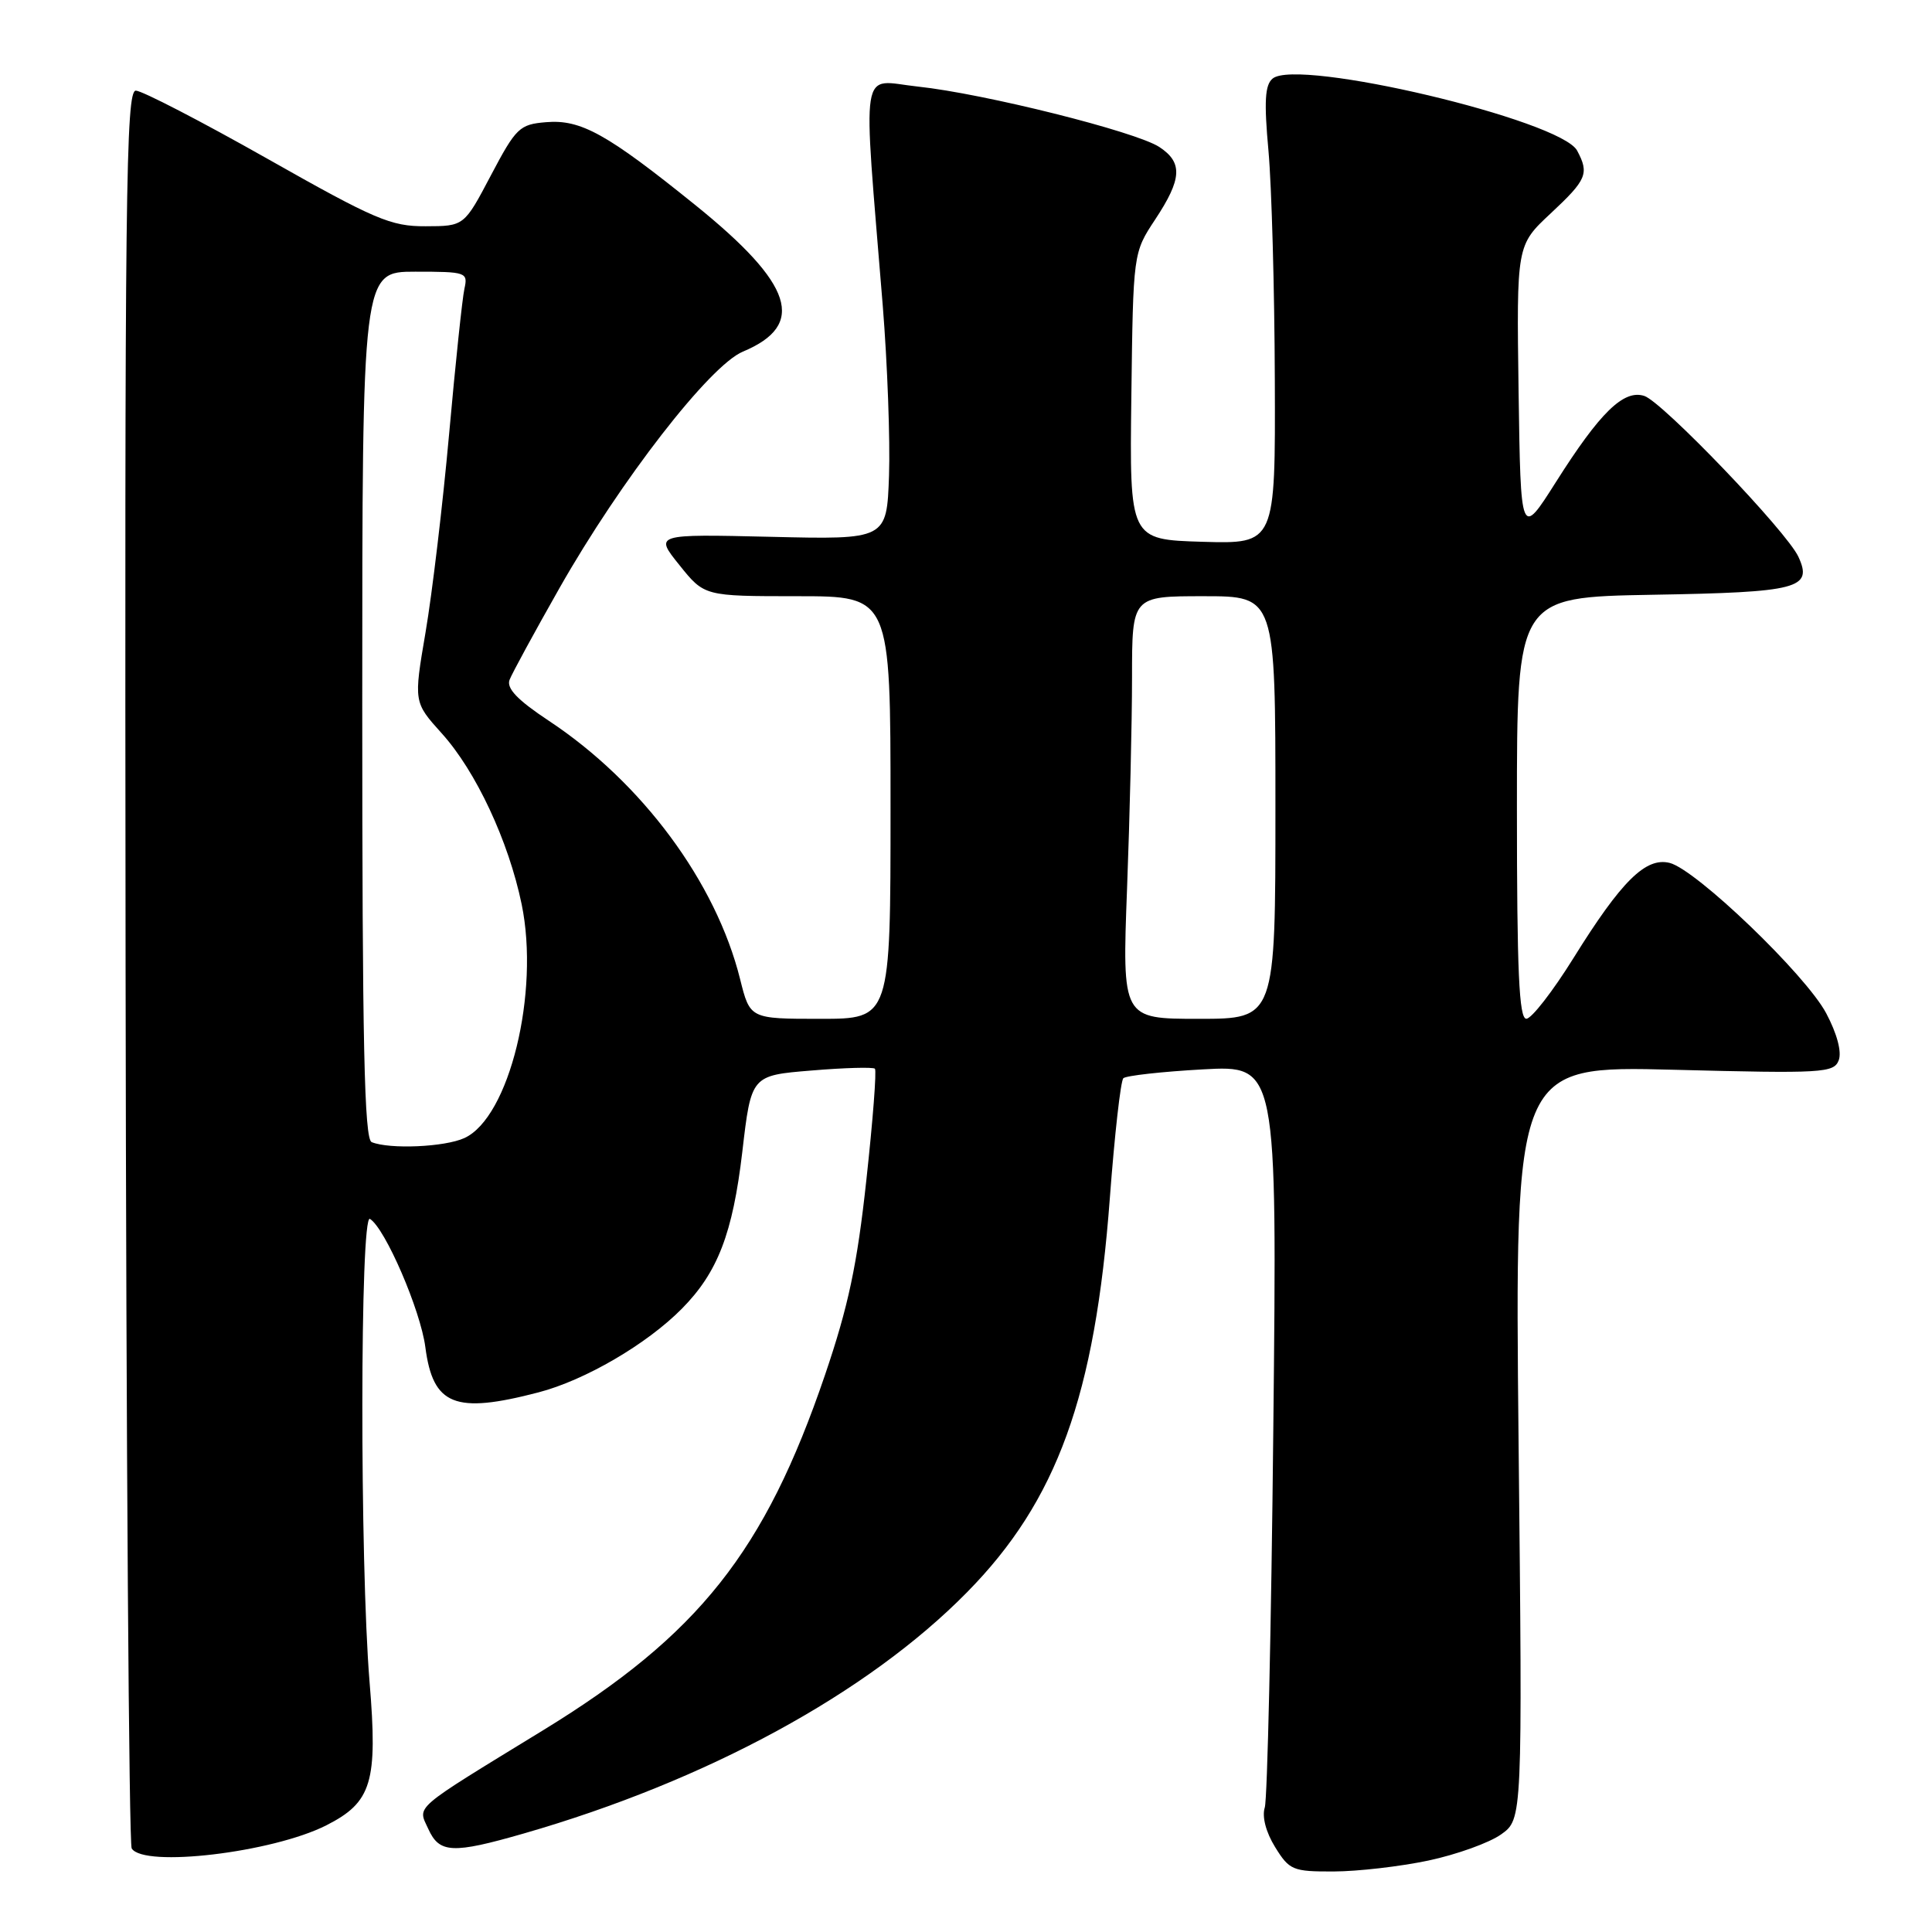 <?xml version="1.0" encoding="UTF-8" standalone="no"?>
<!DOCTYPE svg PUBLIC "-//W3C//DTD SVG 1.1//EN" "http://www.w3.org/Graphics/SVG/1.1/DTD/svg11.dtd" >
<svg xmlns="http://www.w3.org/2000/svg" xmlns:xlink="http://www.w3.org/1999/xlink" version="1.1" viewBox="0 0 256 256">
 <g >
 <path fill="currentColor"
d=" M 189.28 246.53 C 193.01 245.74 197.34 244.18 198.90 243.07 C 201.74 241.05 201.74 241.05 201.22 191.13 C 200.71 141.21 200.71 141.21 221.83 141.75 C 241.54 142.26 243.00 142.17 243.64 140.49 C 244.06 139.39 243.42 136.97 241.98 134.26 C 239.28 129.17 224.76 115.23 221.24 114.34 C 218.07 113.55 214.85 116.73 208.50 126.94 C 205.75 131.36 202.94 134.98 202.25 134.99 C 201.28 135.00 201.00 128.75 201.00 107.06 C 201.00 79.13 201.00 79.13 218.95 78.81 C 238.32 78.48 240.23 77.98 238.30 73.78 C 236.77 70.44 220.26 53.22 217.87 52.46 C 215.14 51.59 212.02 54.63 206.17 63.87 C 201.50 71.24 201.50 71.24 201.22 51.87 C 200.95 32.50 200.95 32.50 205.47 28.28 C 210.26 23.81 210.60 23.00 208.98 19.96 C 206.81 15.90 171.96 7.65 168.63 10.41 C 167.61 11.25 167.48 13.44 168.08 20.00 C 168.50 24.68 168.88 38.30 168.92 50.29 C 169.00 72.07 169.00 72.07 159.33 71.79 C 149.67 71.50 149.67 71.50 149.91 52.50 C 150.15 33.50 150.15 33.50 153.07 29.08 C 156.62 23.71 156.75 21.54 153.62 19.48 C 150.49 17.43 130.37 12.40 121.61 11.47 C 113.83 10.64 114.31 7.64 116.97 40.50 C 117.59 48.20 117.96 58.33 117.80 63.00 C 117.50 71.50 117.50 71.50 102.11 71.13 C 86.72 70.77 86.72 70.77 90.03 74.88 C 93.33 79.00 93.33 79.00 105.67 79.00 C 118.00 79.00 118.00 79.00 118.00 107.00 C 118.00 135.00 118.00 135.00 108.69 135.00 C 99.38 135.00 99.38 135.00 98.07 129.75 C 94.87 116.90 85.08 103.68 72.71 95.50 C 68.56 92.75 67.09 91.21 67.52 90.08 C 67.85 89.22 70.83 83.75 74.13 77.93 C 82.23 63.66 94.05 48.42 98.44 46.59 C 106.89 43.06 105.13 37.66 92.13 27.17 C 80.43 17.73 76.96 15.80 72.36 16.19 C 68.84 16.48 68.38 16.92 65.05 23.23 C 61.50 29.97 61.50 29.97 56.39 29.98 C 51.79 30.00 49.70 29.11 35.39 21.01 C 26.65 16.07 18.82 12.02 18.00 12.01 C 16.67 12.00 16.52 25.48 16.64 127.93 C 16.72 191.68 17.09 244.33 17.45 244.93 C 19.05 247.50 36.09 245.48 43.23 241.87 C 49.27 238.81 50.07 236.16 48.97 222.88 C 47.67 207.06 47.70 160.70 49.02 161.51 C 51.04 162.76 55.72 173.60 56.36 178.50 C 57.37 186.23 60.26 187.39 71.34 184.50 C 77.50 182.90 85.71 178.11 90.35 173.41 C 95.10 168.61 97.09 163.44 98.36 152.62 C 99.54 142.50 99.54 142.50 107.52 141.85 C 111.91 141.48 115.69 141.38 115.93 141.61 C 116.17 141.84 115.66 148.46 114.80 156.33 C 113.58 167.61 112.41 173.09 109.32 182.18 C 101.34 205.61 92.59 216.63 71.96 229.27 C 54.41 240.02 55.33 239.23 56.76 242.36 C 58.22 245.58 59.97 245.66 69.39 242.95 C 93.64 235.97 114.97 224.37 128.13 210.99 C 140.07 198.87 145.10 184.98 147.06 158.75 C 147.69 150.36 148.49 143.22 148.85 142.87 C 149.21 142.53 153.94 142.00 159.36 141.70 C 169.23 141.15 169.23 141.15 168.72 189.32 C 168.45 215.82 167.93 238.40 167.59 239.50 C 167.20 240.71 167.74 242.78 168.96 244.75 C 170.85 247.81 171.30 248.00 176.74 247.98 C 179.91 247.97 185.55 247.32 189.28 246.53 Z  M 49.25 151.34 C 48.27 150.94 48.00 138.41 48.00 93.42 C 48.00 36.00 48.00 36.00 55.02 36.00 C 61.78 36.00 62.02 36.08 61.54 38.25 C 61.26 39.49 60.35 48.15 59.51 57.50 C 58.67 66.85 57.26 78.67 56.39 83.77 C 54.81 93.04 54.81 93.04 58.53 97.17 C 63.06 102.18 67.39 111.45 69.12 119.81 C 71.54 131.51 67.48 148.09 61.53 150.80 C 58.93 151.99 51.65 152.31 49.25 151.34 Z  M 149.34 117.75 C 149.70 108.26 150.00 95.66 150.00 89.75 C 150.00 79.00 150.00 79.00 159.50 79.00 C 169.00 79.00 169.00 79.00 169.00 107.00 C 169.00 135.00 169.00 135.00 158.84 135.00 C 148.69 135.00 148.69 135.00 149.34 117.75 Z "/>
</g>
</svg>